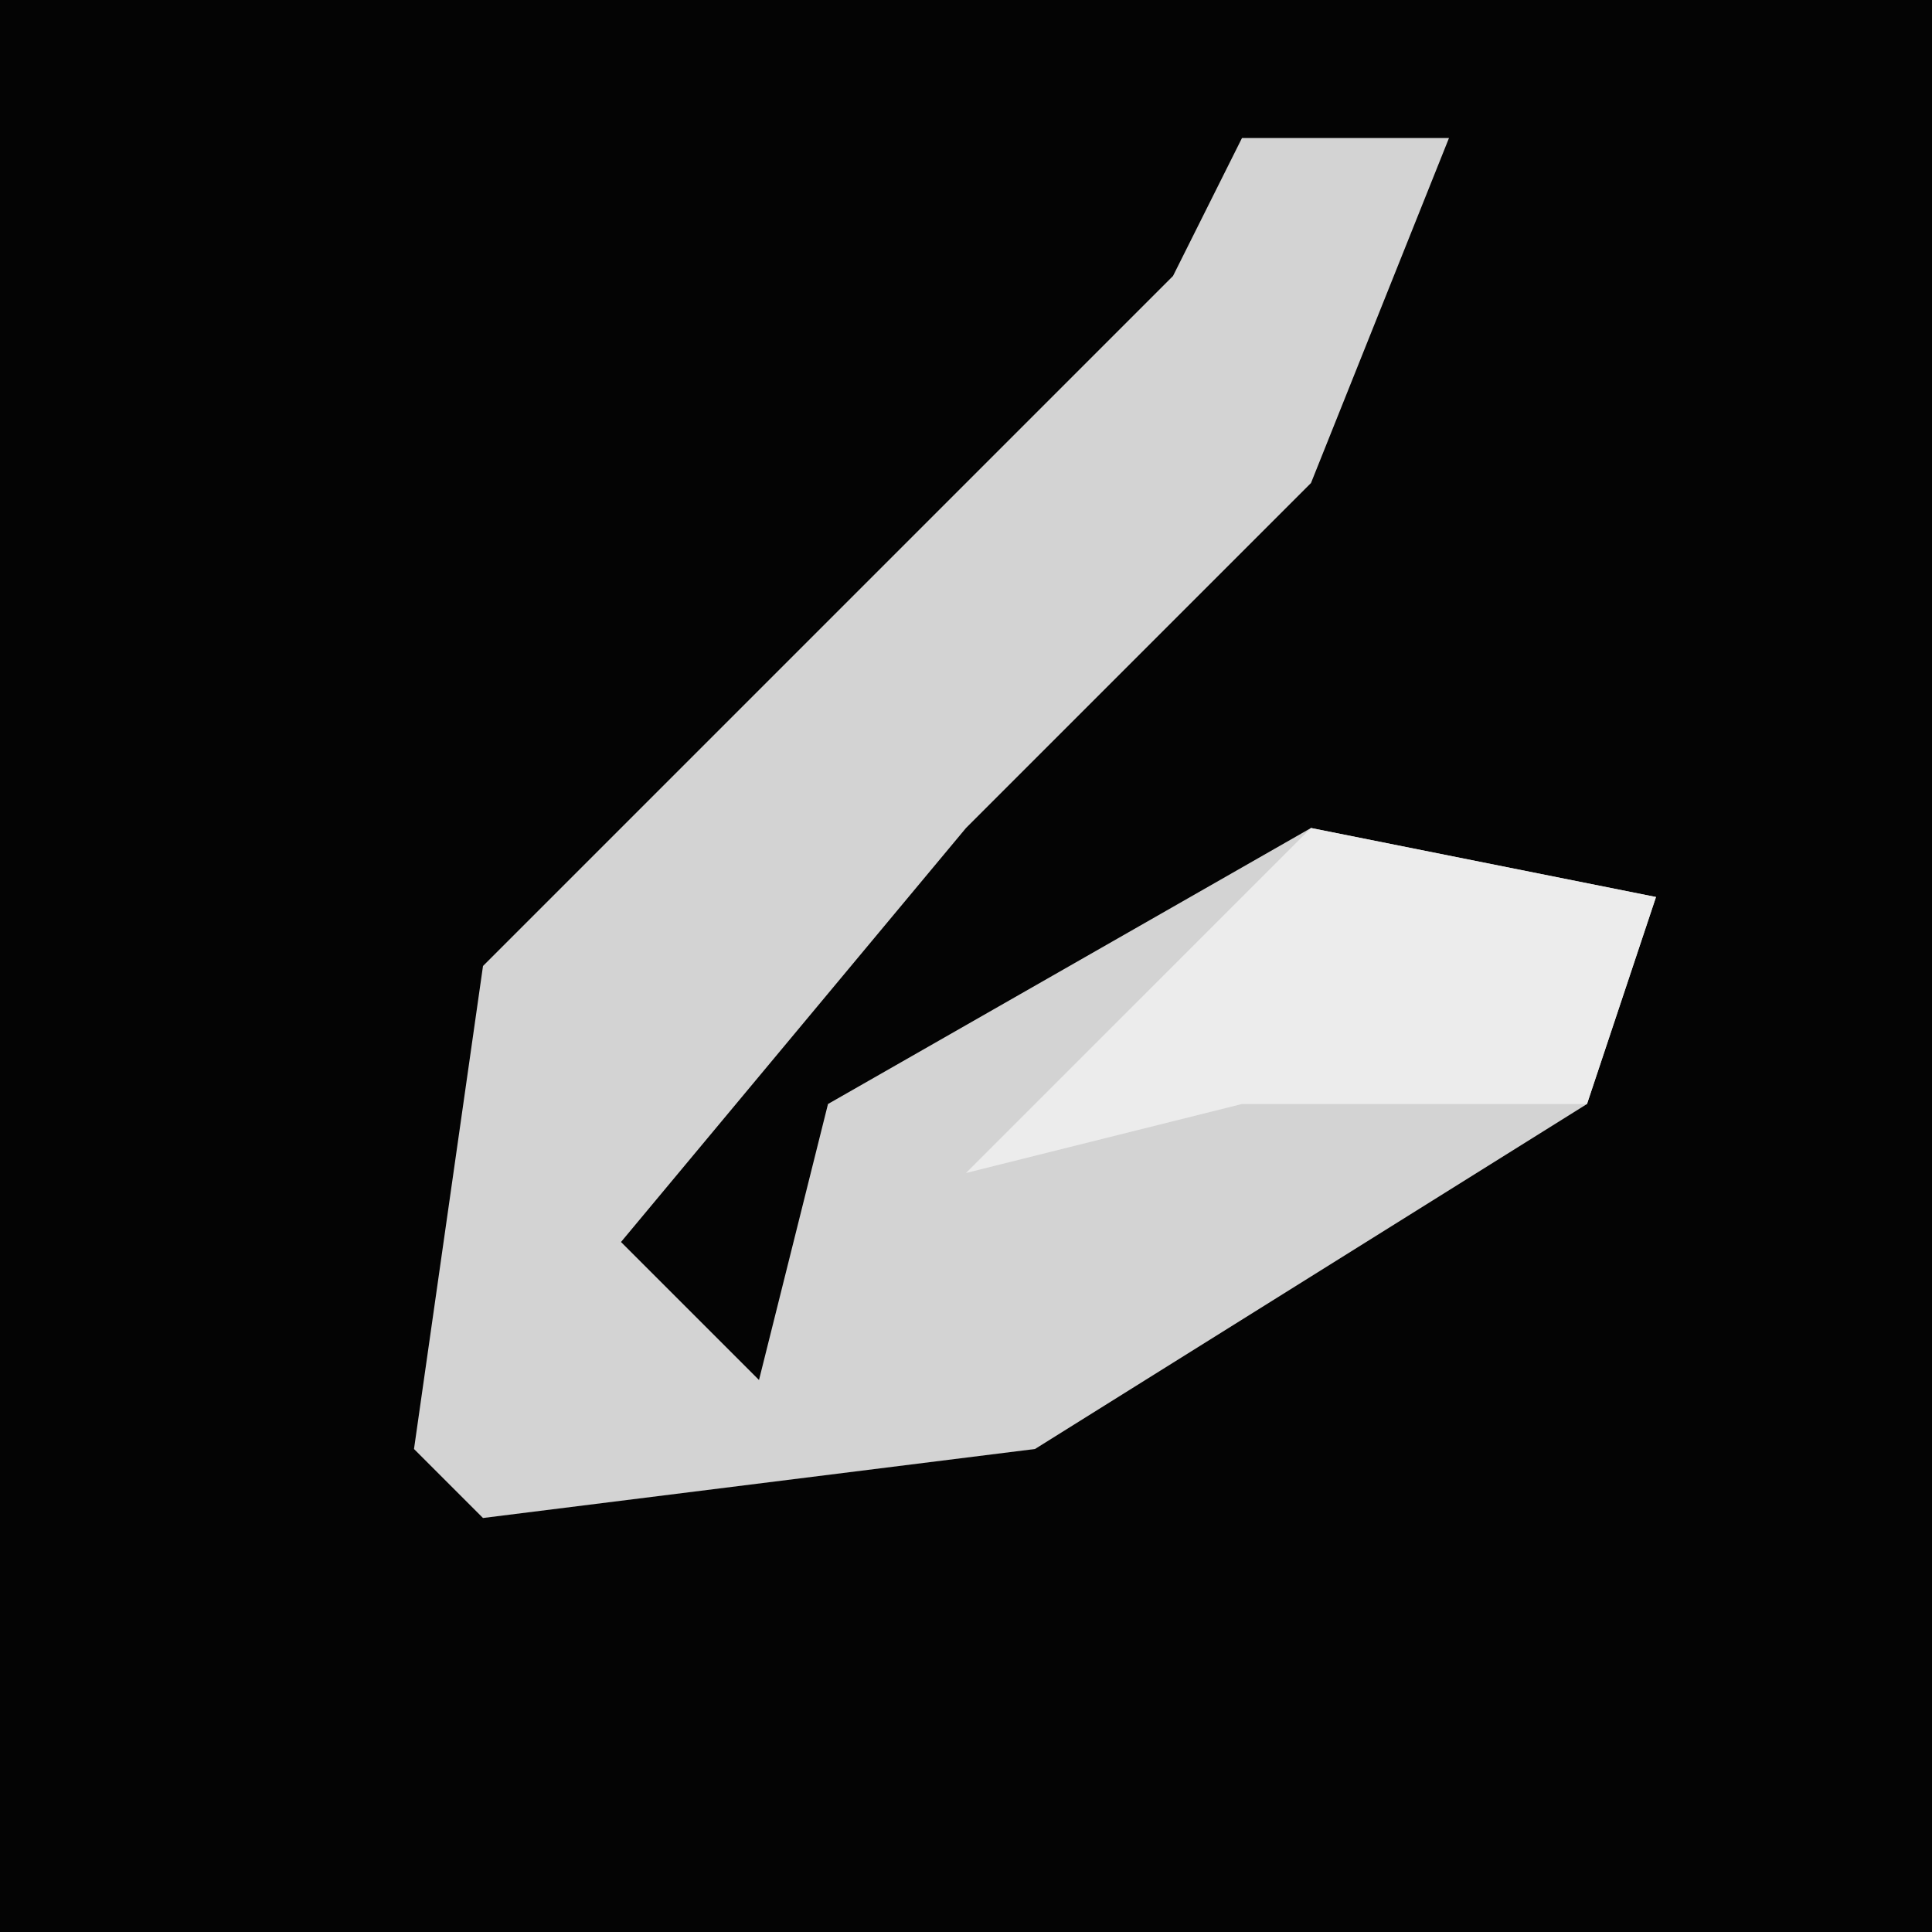 <?xml version="1.0" encoding="UTF-8"?>
<svg version="1.1" xmlns="http://www.w3.org/2000/svg" width="28" height="28">
<path d="M0,0 L28,0 L28,28 L0,28 Z " fill="#040404" transform="translate(0,0)"/>
<path d="M0,0 L3,0 L1,5 L-4,10 L-9,16 L-7,18 L-6,14 L1,10 L6,11 L5,14 L-3,19 L-11,20 L-12,19 L-11,12 L-1,2 Z " fill="#D3D3D3" transform="translate(18,2)"/>
<path d="M0,0 L5,1 L4,4 L-1,4 L-5,5 Z " fill="#ECECEC" transform="translate(19,12)"/>
</svg>
